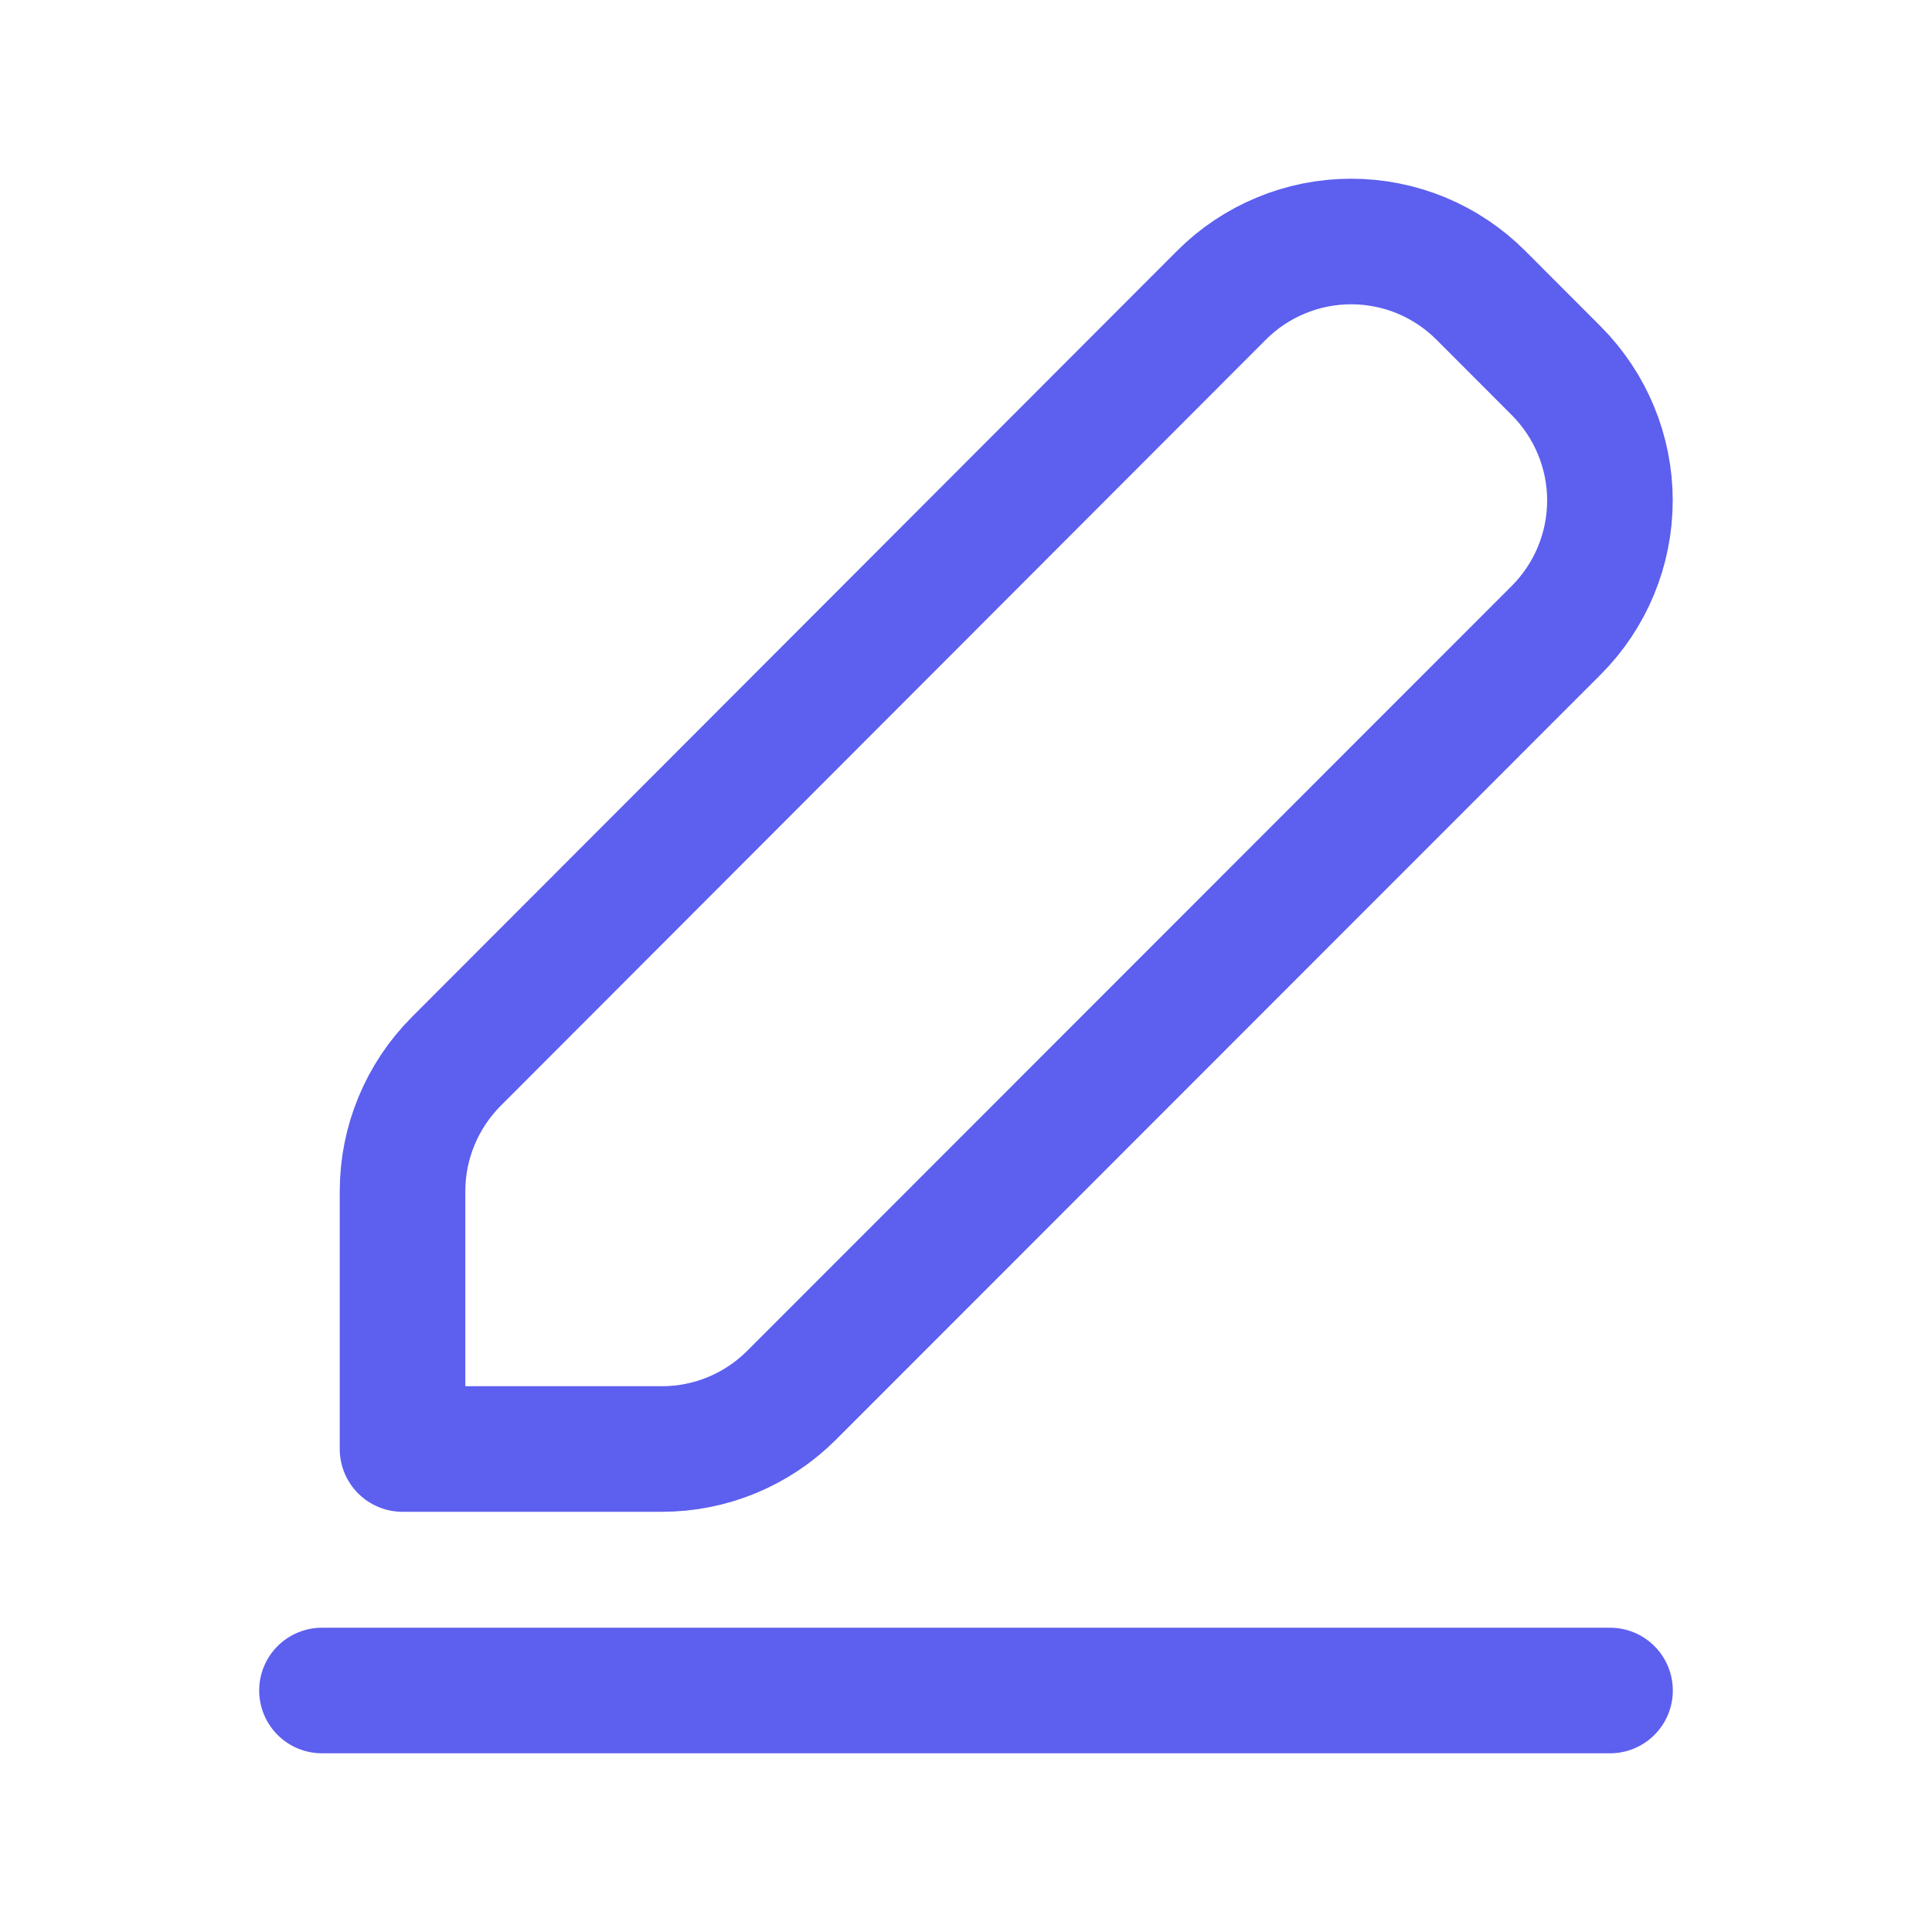 <svg width="20" height="20" viewBox="0 0 20 20" fill="none" xmlns="http://www.w3.org/2000/svg">
<path d="M3.333 17.5H16.667M4.722 10.989C4.367 11.346 4.167 11.828 4.167 12.331V15H6.853C7.356 15 7.838 14.8 8.194 14.444L16.111 6.523C16.466 6.167 16.666 5.684 16.666 5.181C16.666 4.678 16.466 4.196 16.111 3.839L15.329 3.056C15.153 2.88 14.944 2.74 14.713 2.644C14.483 2.549 14.236 2.5 13.987 2.5C13.737 2.5 13.49 2.549 13.26 2.645C13.03 2.74 12.82 2.88 12.644 3.057L4.722 10.989Z" stroke="#5D5FEF" stroke-width="1.3" stroke-linecap="round" stroke-linejoin="round"/>
</svg>
